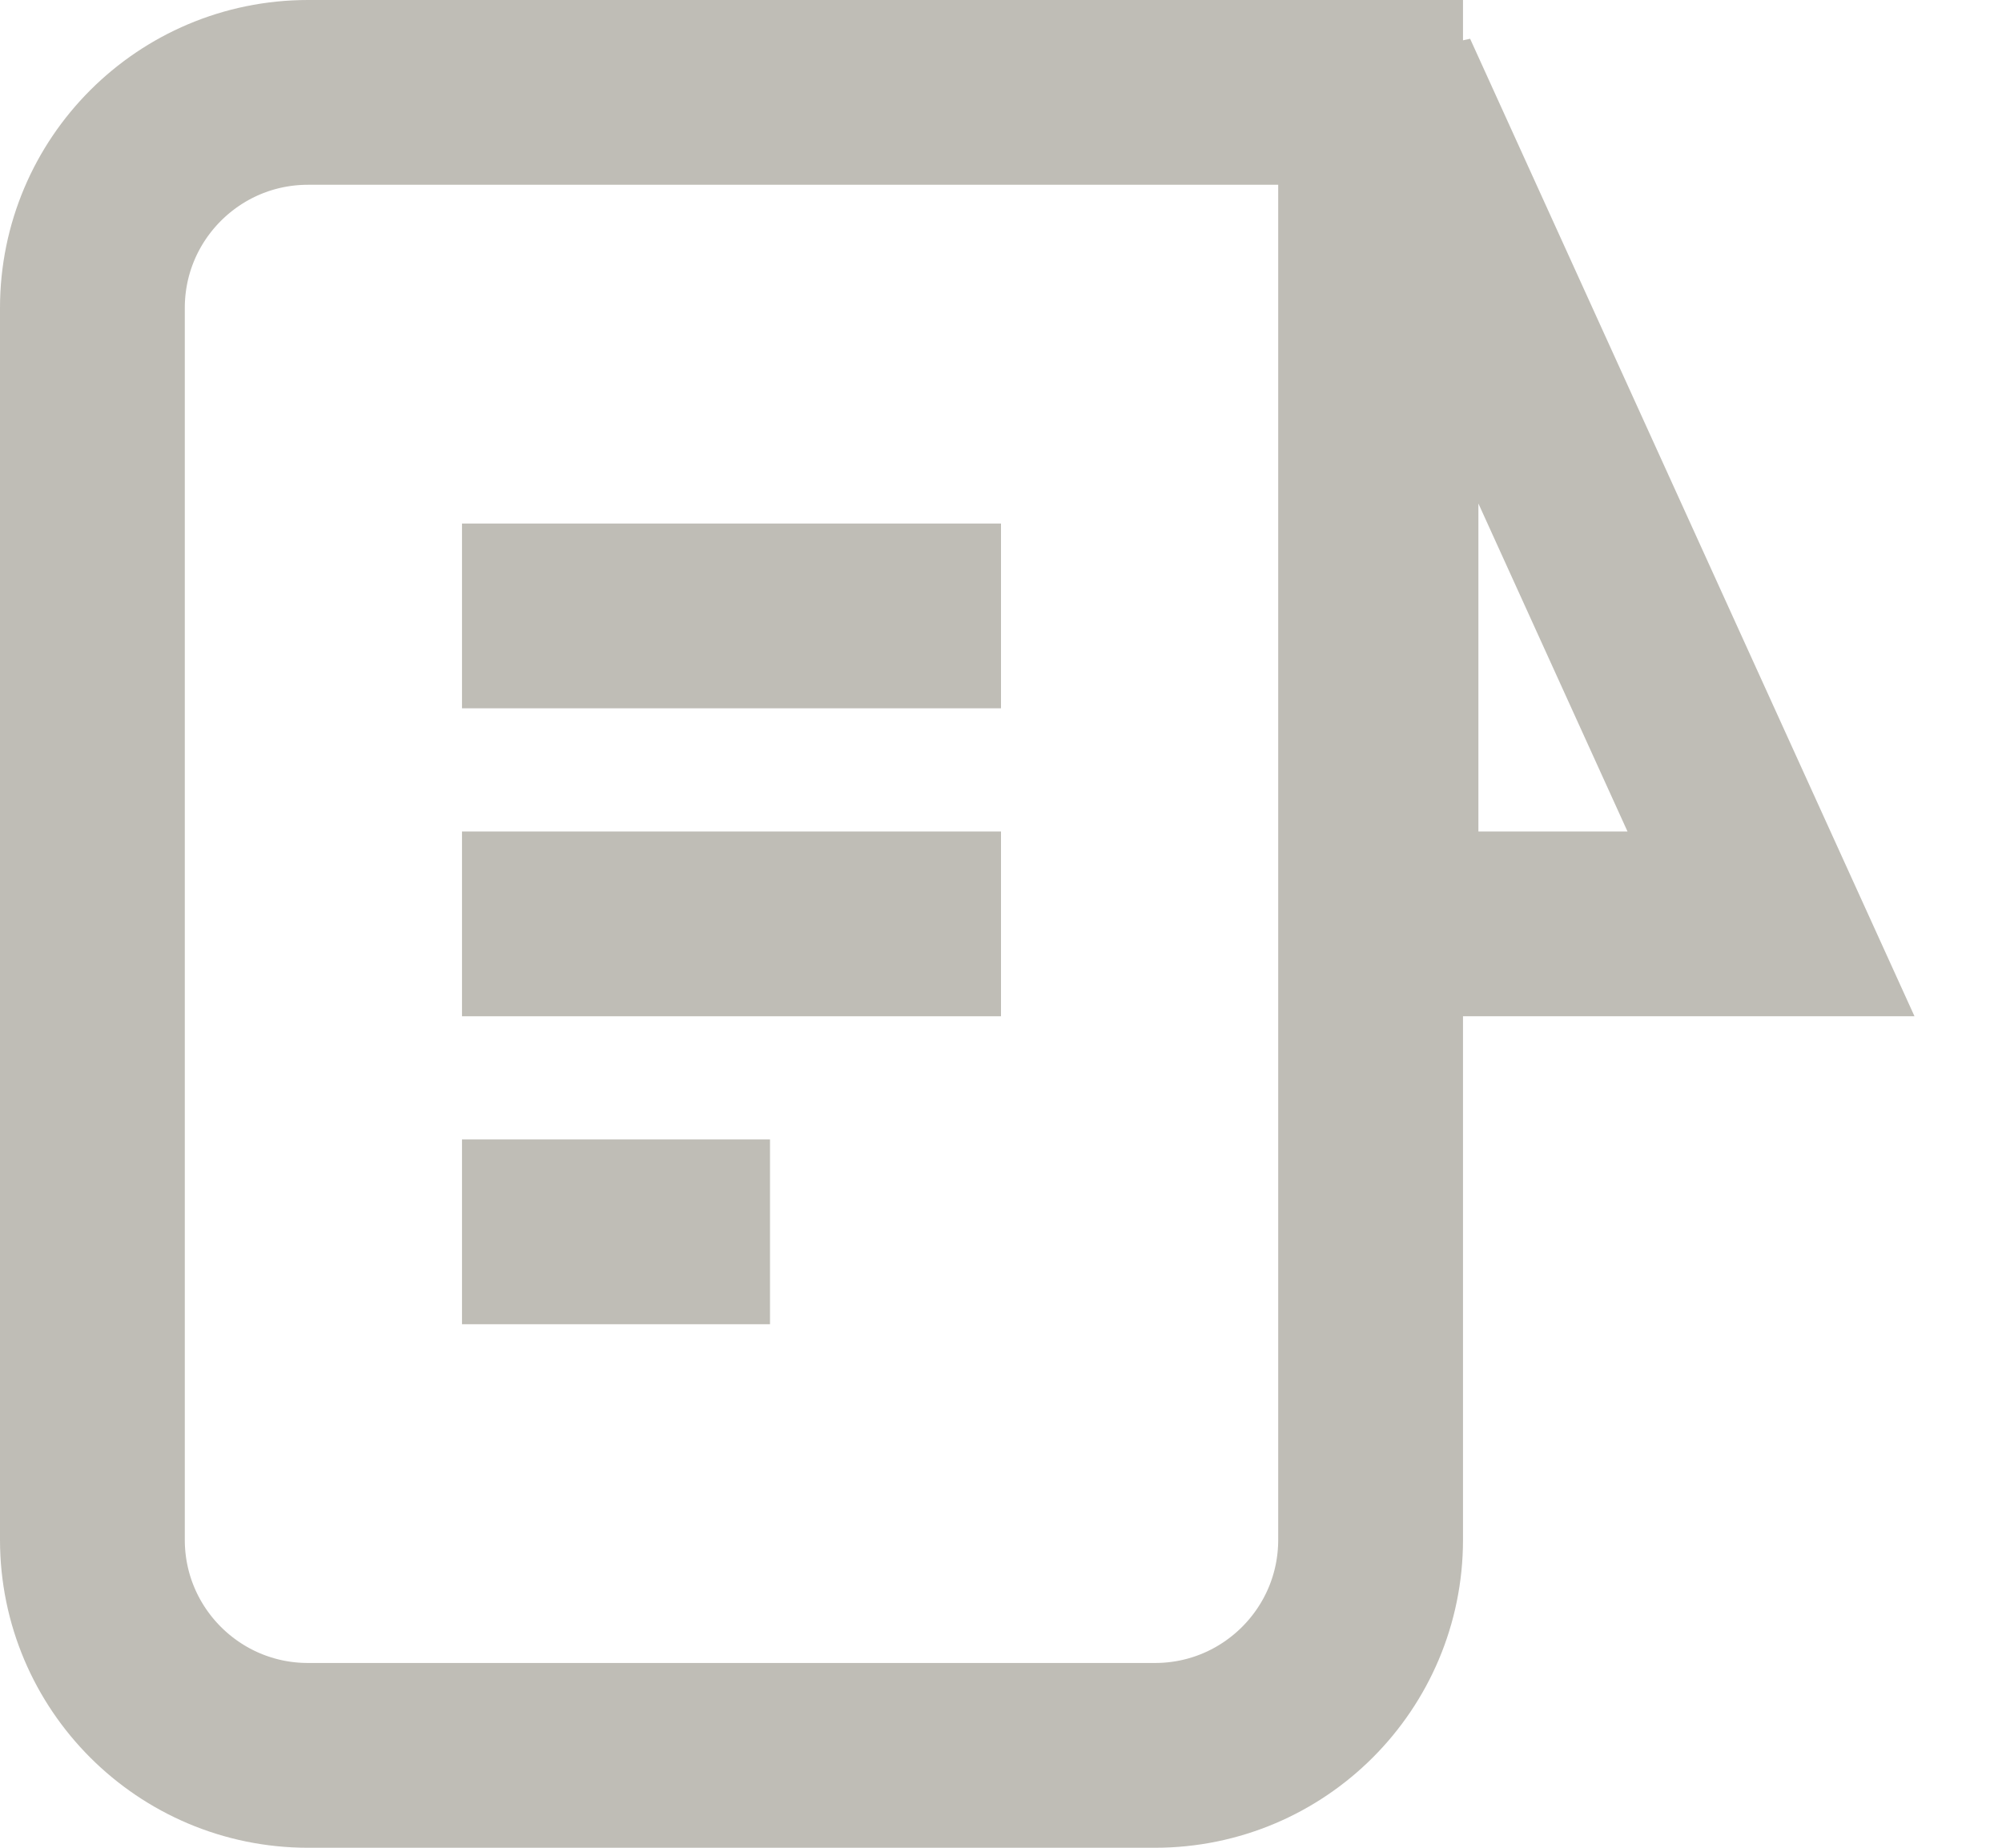 <svg width="13" height="12" viewBox="0 0 13 12" fill="none" xmlns="http://www.w3.org/2000/svg">
<path d="M0.6 2C0.6 1.227 1.227 0.6 2 0.6H8.9V10C8.9 10.773 8.273 11.4 7.5 11.4H2C1.227 11.4 0.6 10.773 0.6 10V2Z" stroke="#BFBDB6" stroke-width="1.2"/>
<path d="M11.5 6L9 0.5V6H11.5Z" stroke="#BFBDB6" stroke-width="1.2"/>
<path d="M3 4H6.5" stroke="#BFBDB6" stroke-width="1.2"/>
<path d="M3 6H6.5" stroke="#BFBDB6" stroke-width="1.2"/>
<path d="M3 8H5" stroke="#BFBDB6" stroke-width="1.2"/>
</svg>
